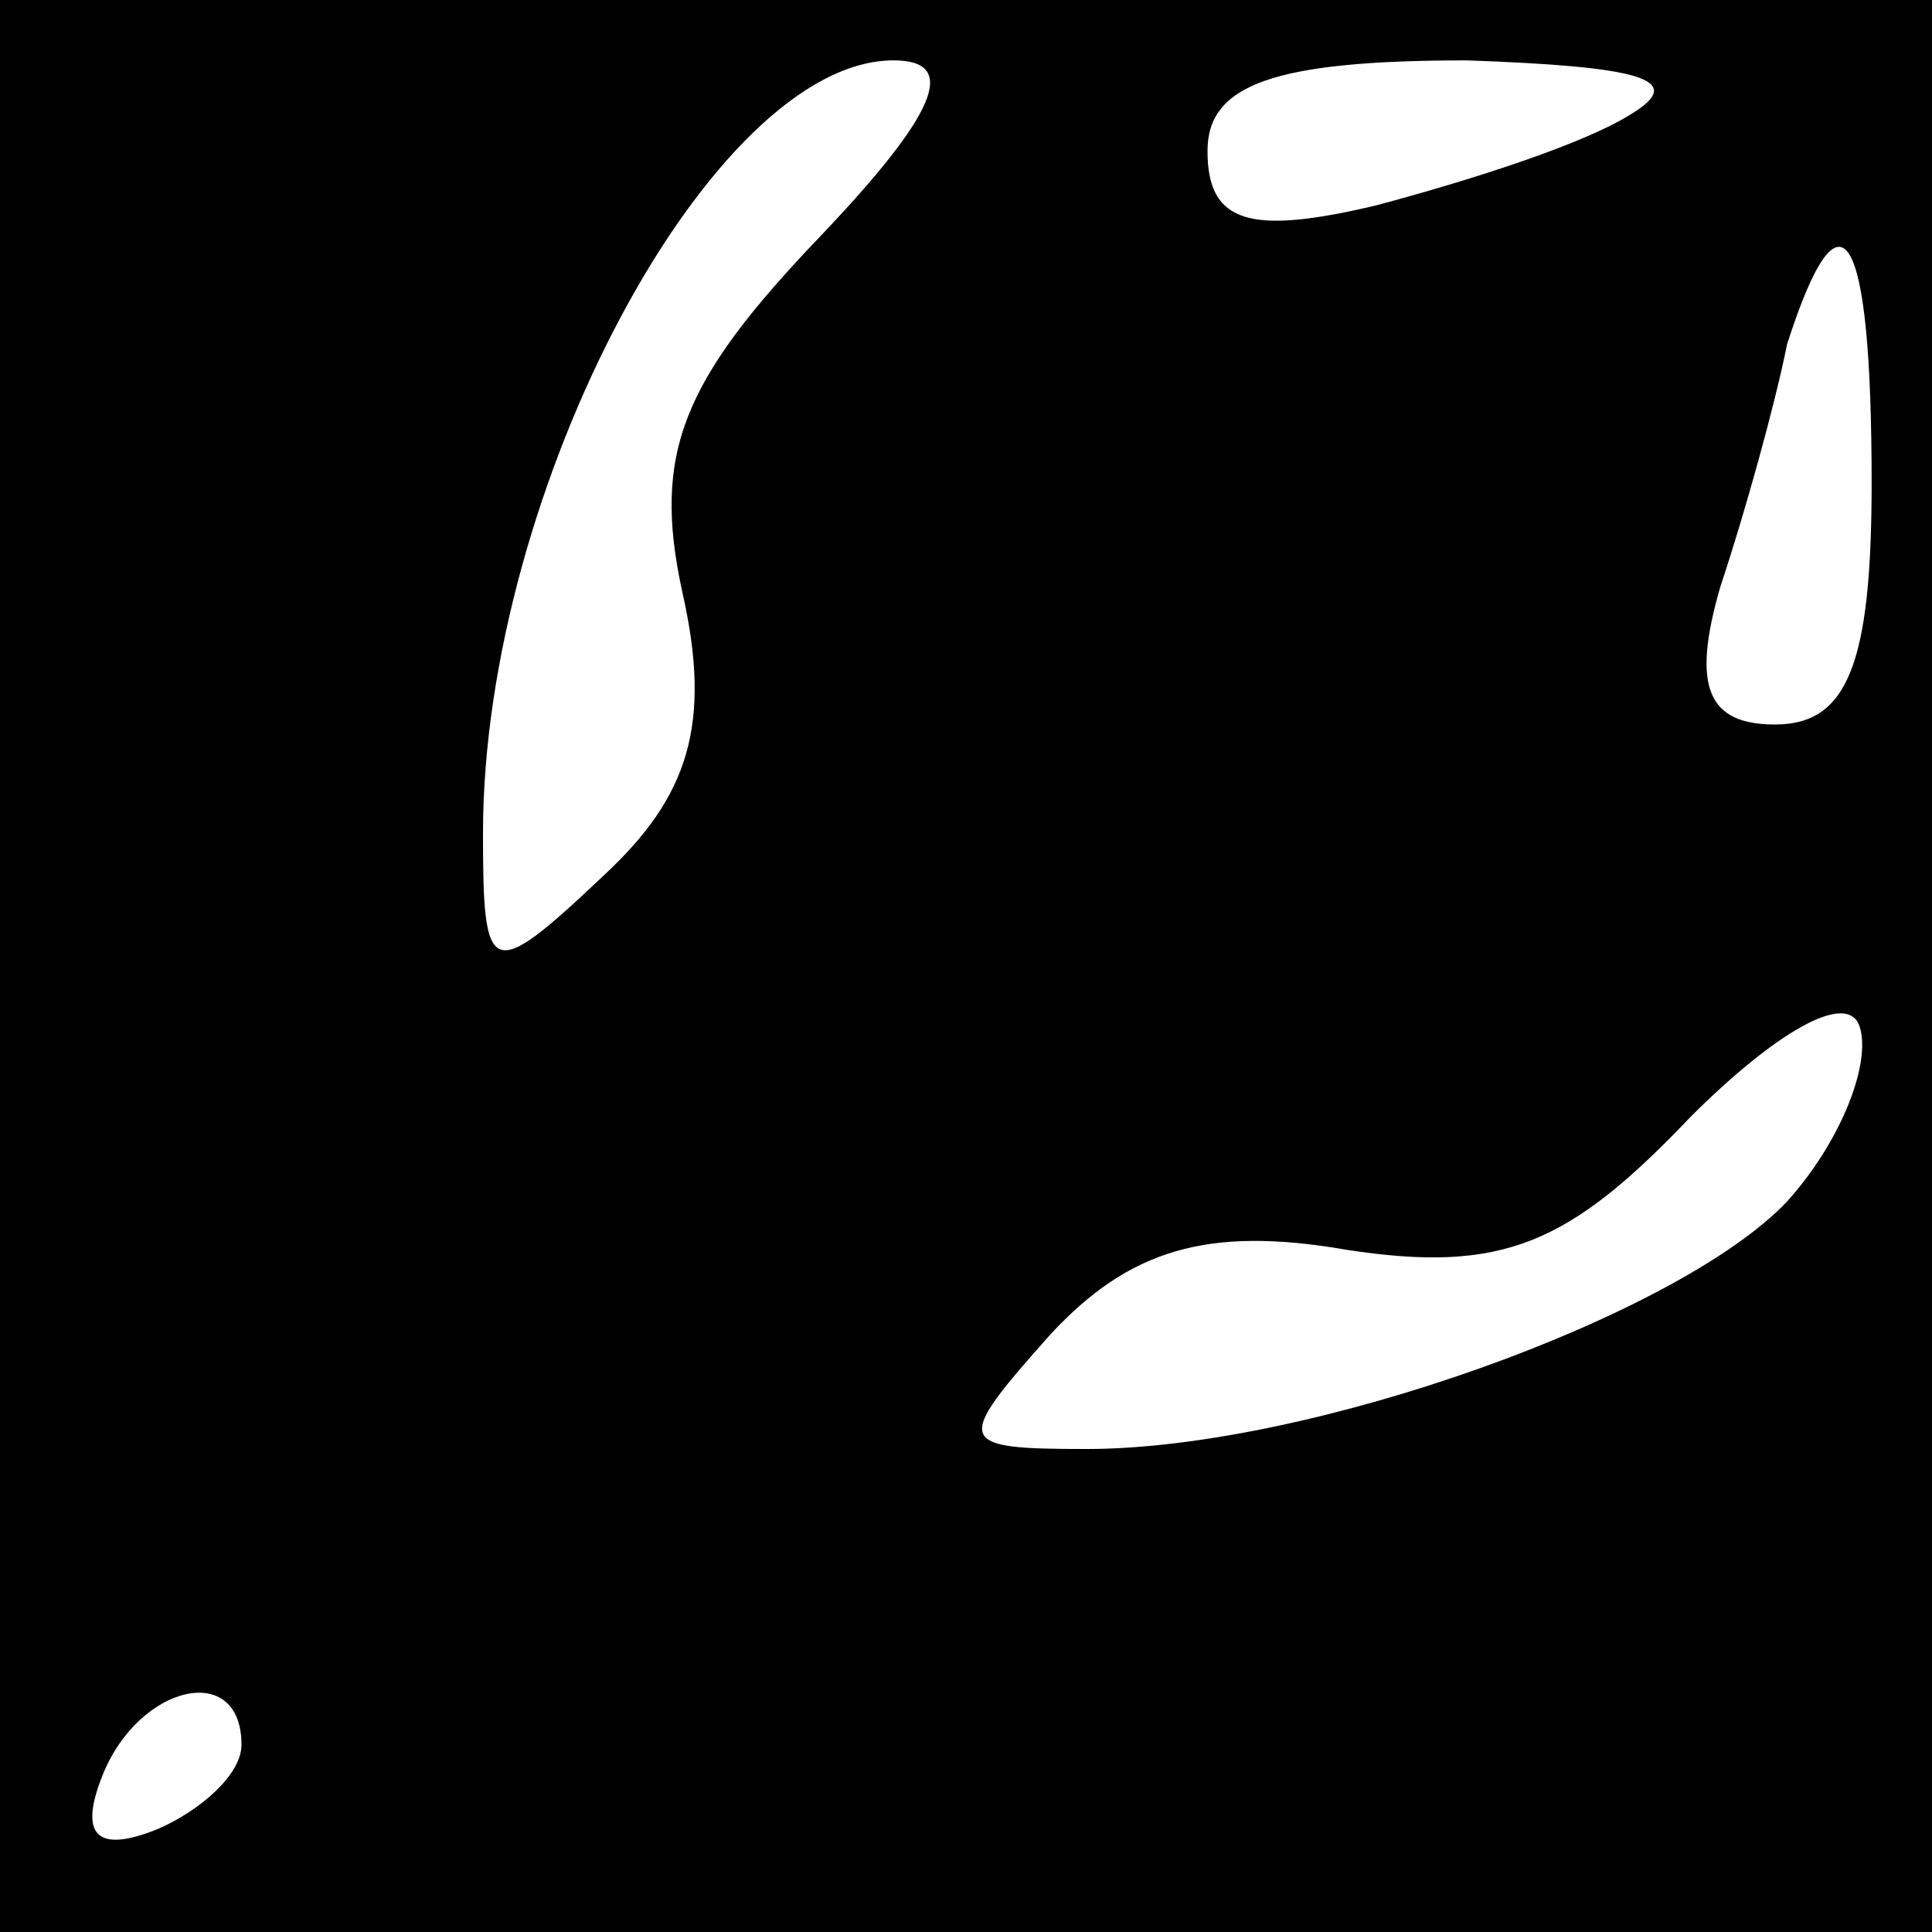 <?xml version="1.0" standalone="no"?>
<!DOCTYPE svg PUBLIC "-//W3C//DTD SVG 20010904//EN"
 "http://www.w3.org/TR/2001/REC-SVG-20010904/DTD/svg10.dtd">
<svg version="1.0" xmlns="http://www.w3.org/2000/svg"
 width="32pt" height="32pt" viewBox="0 0 32 32"
 preserveAspectRatio="xMidYMid meet">
<rect x="0" y="0" width="32" height="32" fill="#808080" stroke="none"/>
<g transform="translate(0,32) scale(0.1,-0.1)"
fill="#000000" stroke="none">
<path fill="#000000" stroke="none" d="M0 160 l0 -160 160 0 160 0 0 160 0
160 -160 0 -160 0 0 -160z"/>
<path fill="#ffffff" stroke="none" d="M136 281 c-23 -24 -28 -36 -23 -59 5
-22 1 -34 -13 -47 -19 -18 -20 -17 -20 7 0 57 38 128 68 128 11 0 7 -9 -12
-29z"/>
<path fill="#ffffff" stroke="none" d="M270 301 c-8 -5 -27 -11 -42 -15 -21
-5 -28 -3 -28 9 0 11 11 15 43 15 28 -1 37 -3 27 -9z"/>
<path fill="#ffffff" stroke="none" d="M310 240 c0 -30 -4 -40 -16 -40 -11 0
-14 6 -9 23 4 12 9 30 11 40 9 28 14 19 14 -23z"/>
<path fill="#ffffff" stroke="none" d="M296 121 c-18 -19 -79 -41 -116 -41
-22 0 -22 1 -6 19 13 14 26 18 49 14 26 -4 37 1 57 22 14 14 26 21 28 15 2 -6
-3 -19 -12 -29z"/>
<path fill="#ffffff" stroke="none" d="M40 31 c0 -5 -7 -11 -14 -14 -10 -4
-13 -1 -9 9 6 15 23 19 23 5z"/>
</g>
</svg>
